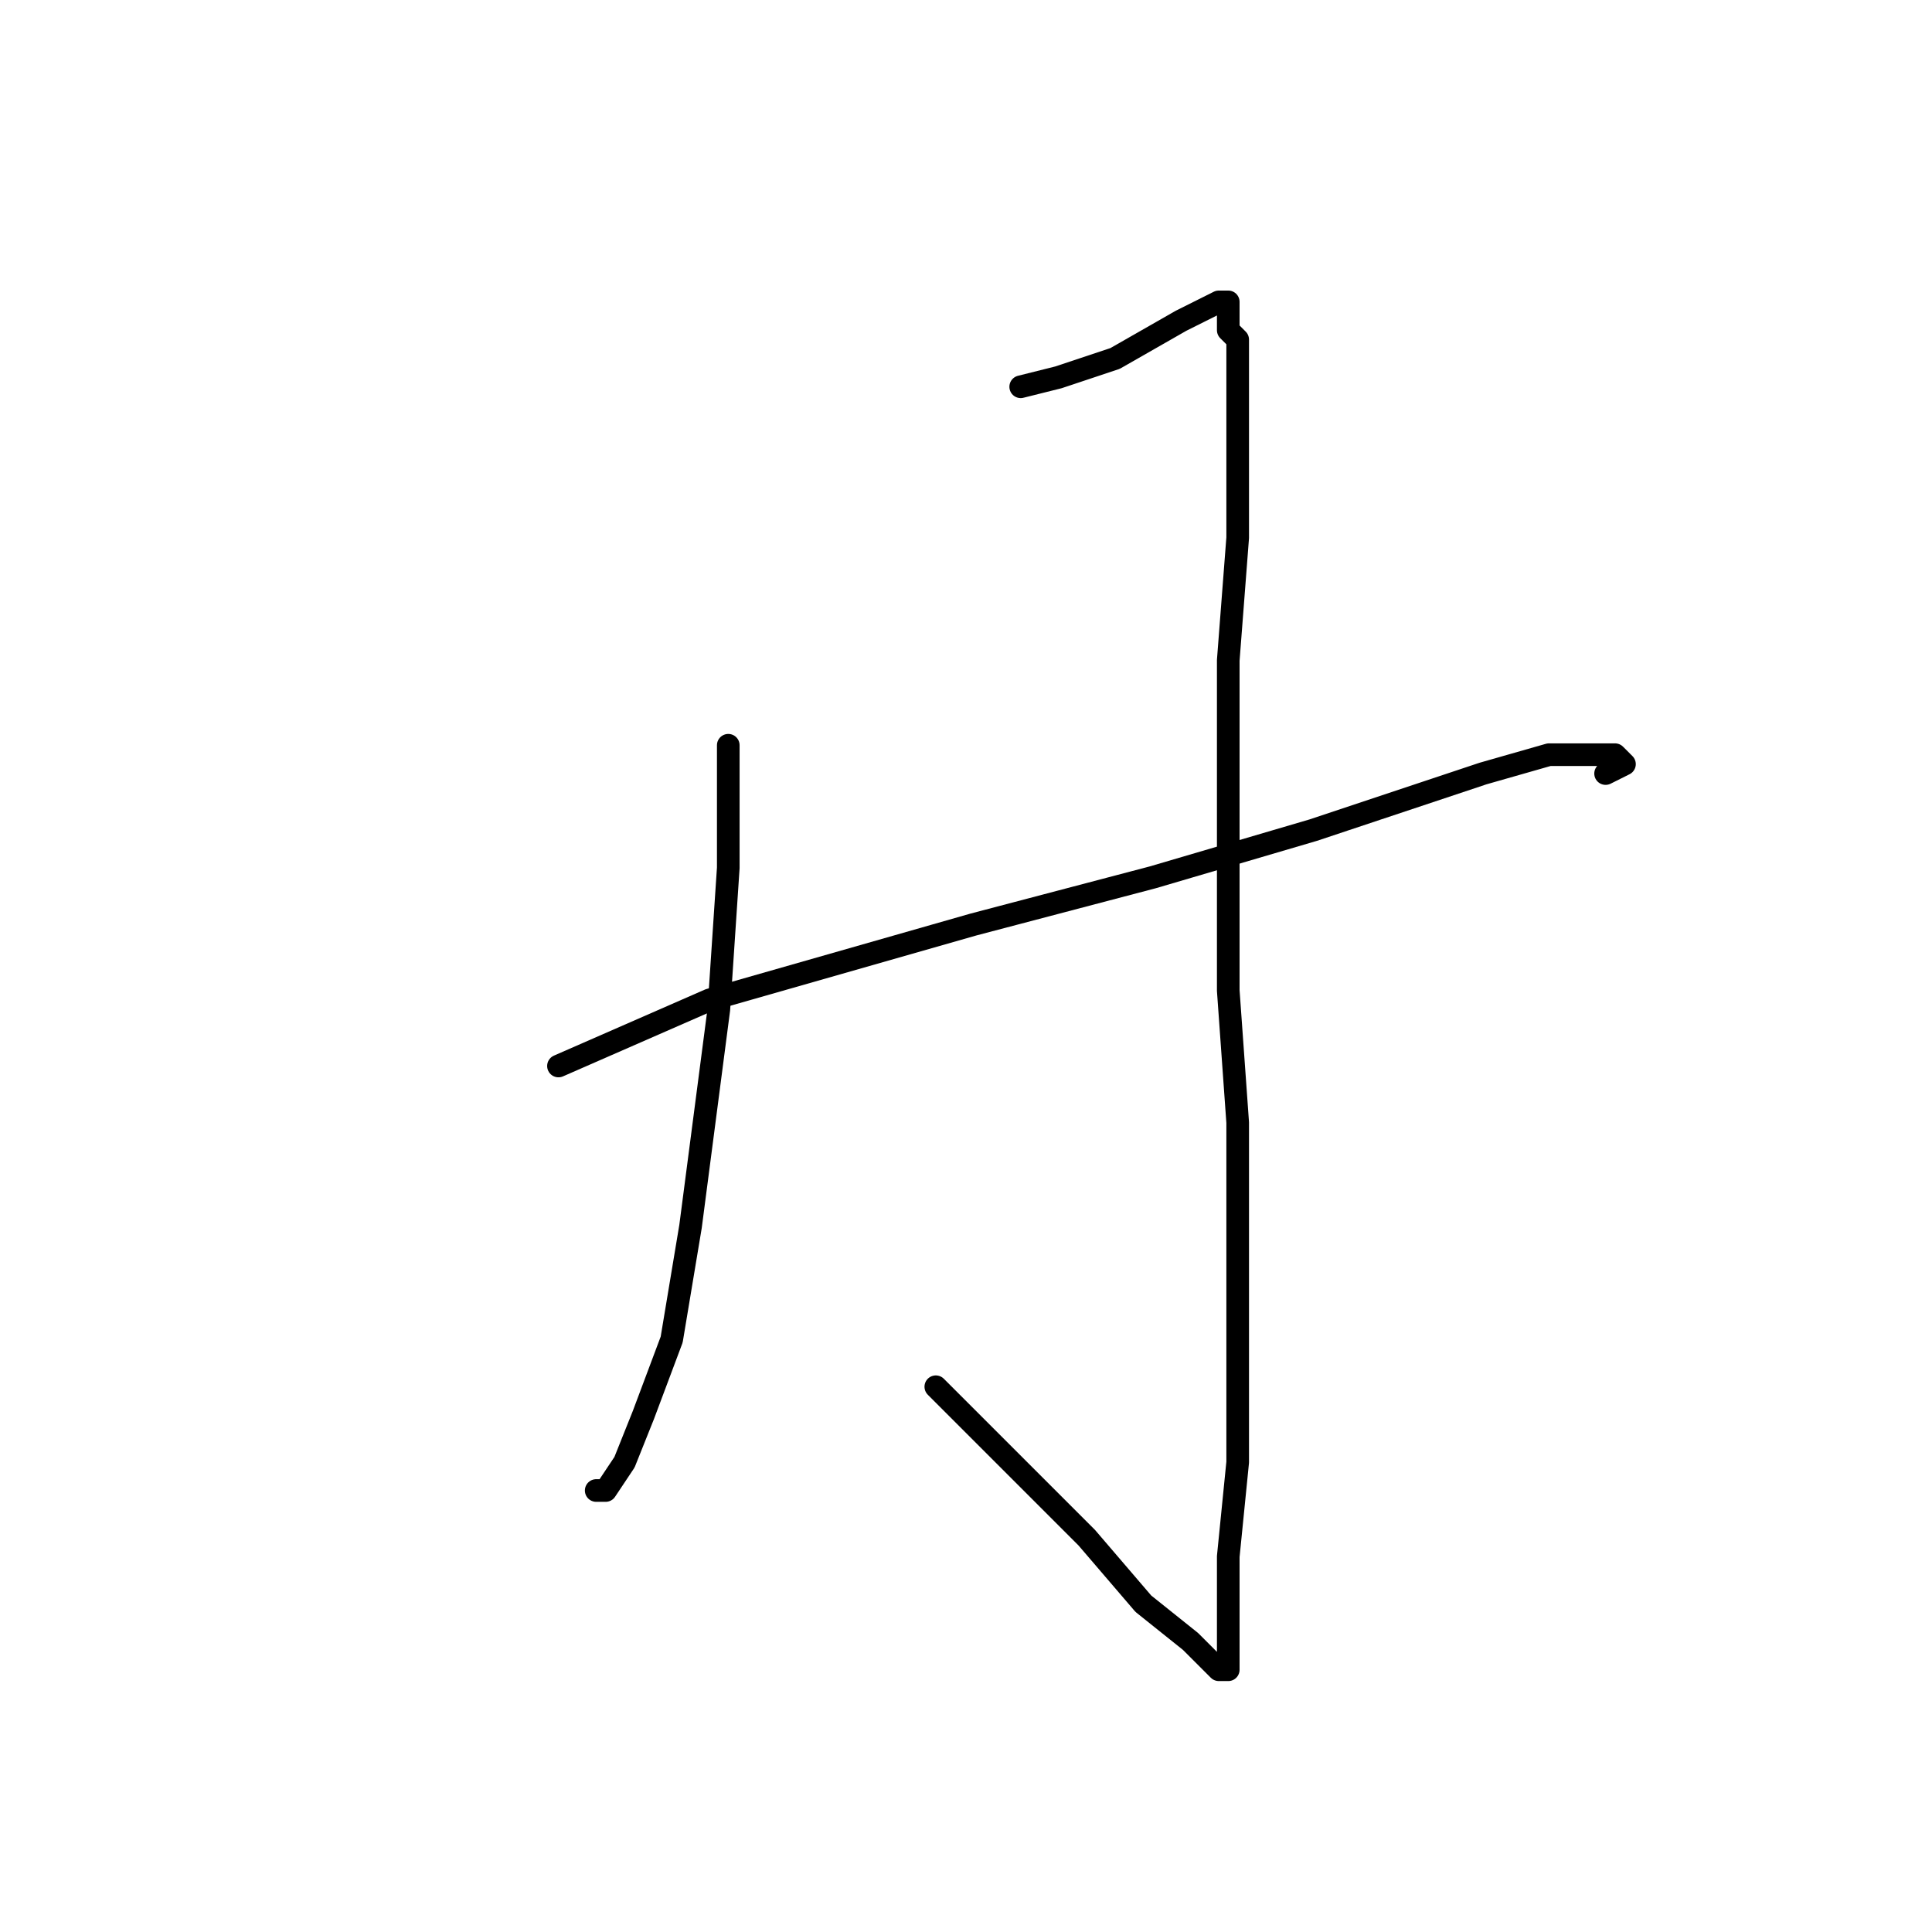 <?xml version="1.0" standalone="no"?>
    <svg width="256" height="256" xmlns="http://www.w3.org/2000/svg" version="1.1">
    <polyline stroke="black" stroke-width="3" stroke-linecap="round" fill="transparent" stroke-linejoin="round" points="96.5 98.75 96.5 115 95.25 133.75 91.5 162.5 89 177.5 85.25 187.5 82.75 193.75 80.25 197.5 79 197.5 79 197.5 " />
        <polyline stroke="black" stroke-width="3" stroke-linecap="round" fill="transparent" stroke-linejoin="round" points="135.25 51.25 140.25 50 147.75 47.5 156.5 42.5 159 41.25 161.5 40 162.75 40 162.75 41.25 162.75 42.5 162.75 43.75 164 45 164 48.75 164 50 164 51.25 164 56.25 164 71.25 162.75 87.5 162.75 105 162.75 131.25 164 148.75 164 165 164 180 164 193.75 162.75 206.25 162.75 215 162.75 221.25 161.5 221.25 157.75 217.5 151.5 212.5 144 203.75 131.5 191.25 124 183.75 124 183.75 " />
        <polyline stroke="black" stroke-width="3" stroke-linecap="round" fill="transparent" stroke-linejoin="round" points="74 141.25 94 132.5 129 122.5 152.75 116.25 174 110 196.5 102.5 205.25 100 210.25 100 212.75 100 214 100 215.25 101.25 212.75 102.5 212.75 102.5 " />
        </svg>